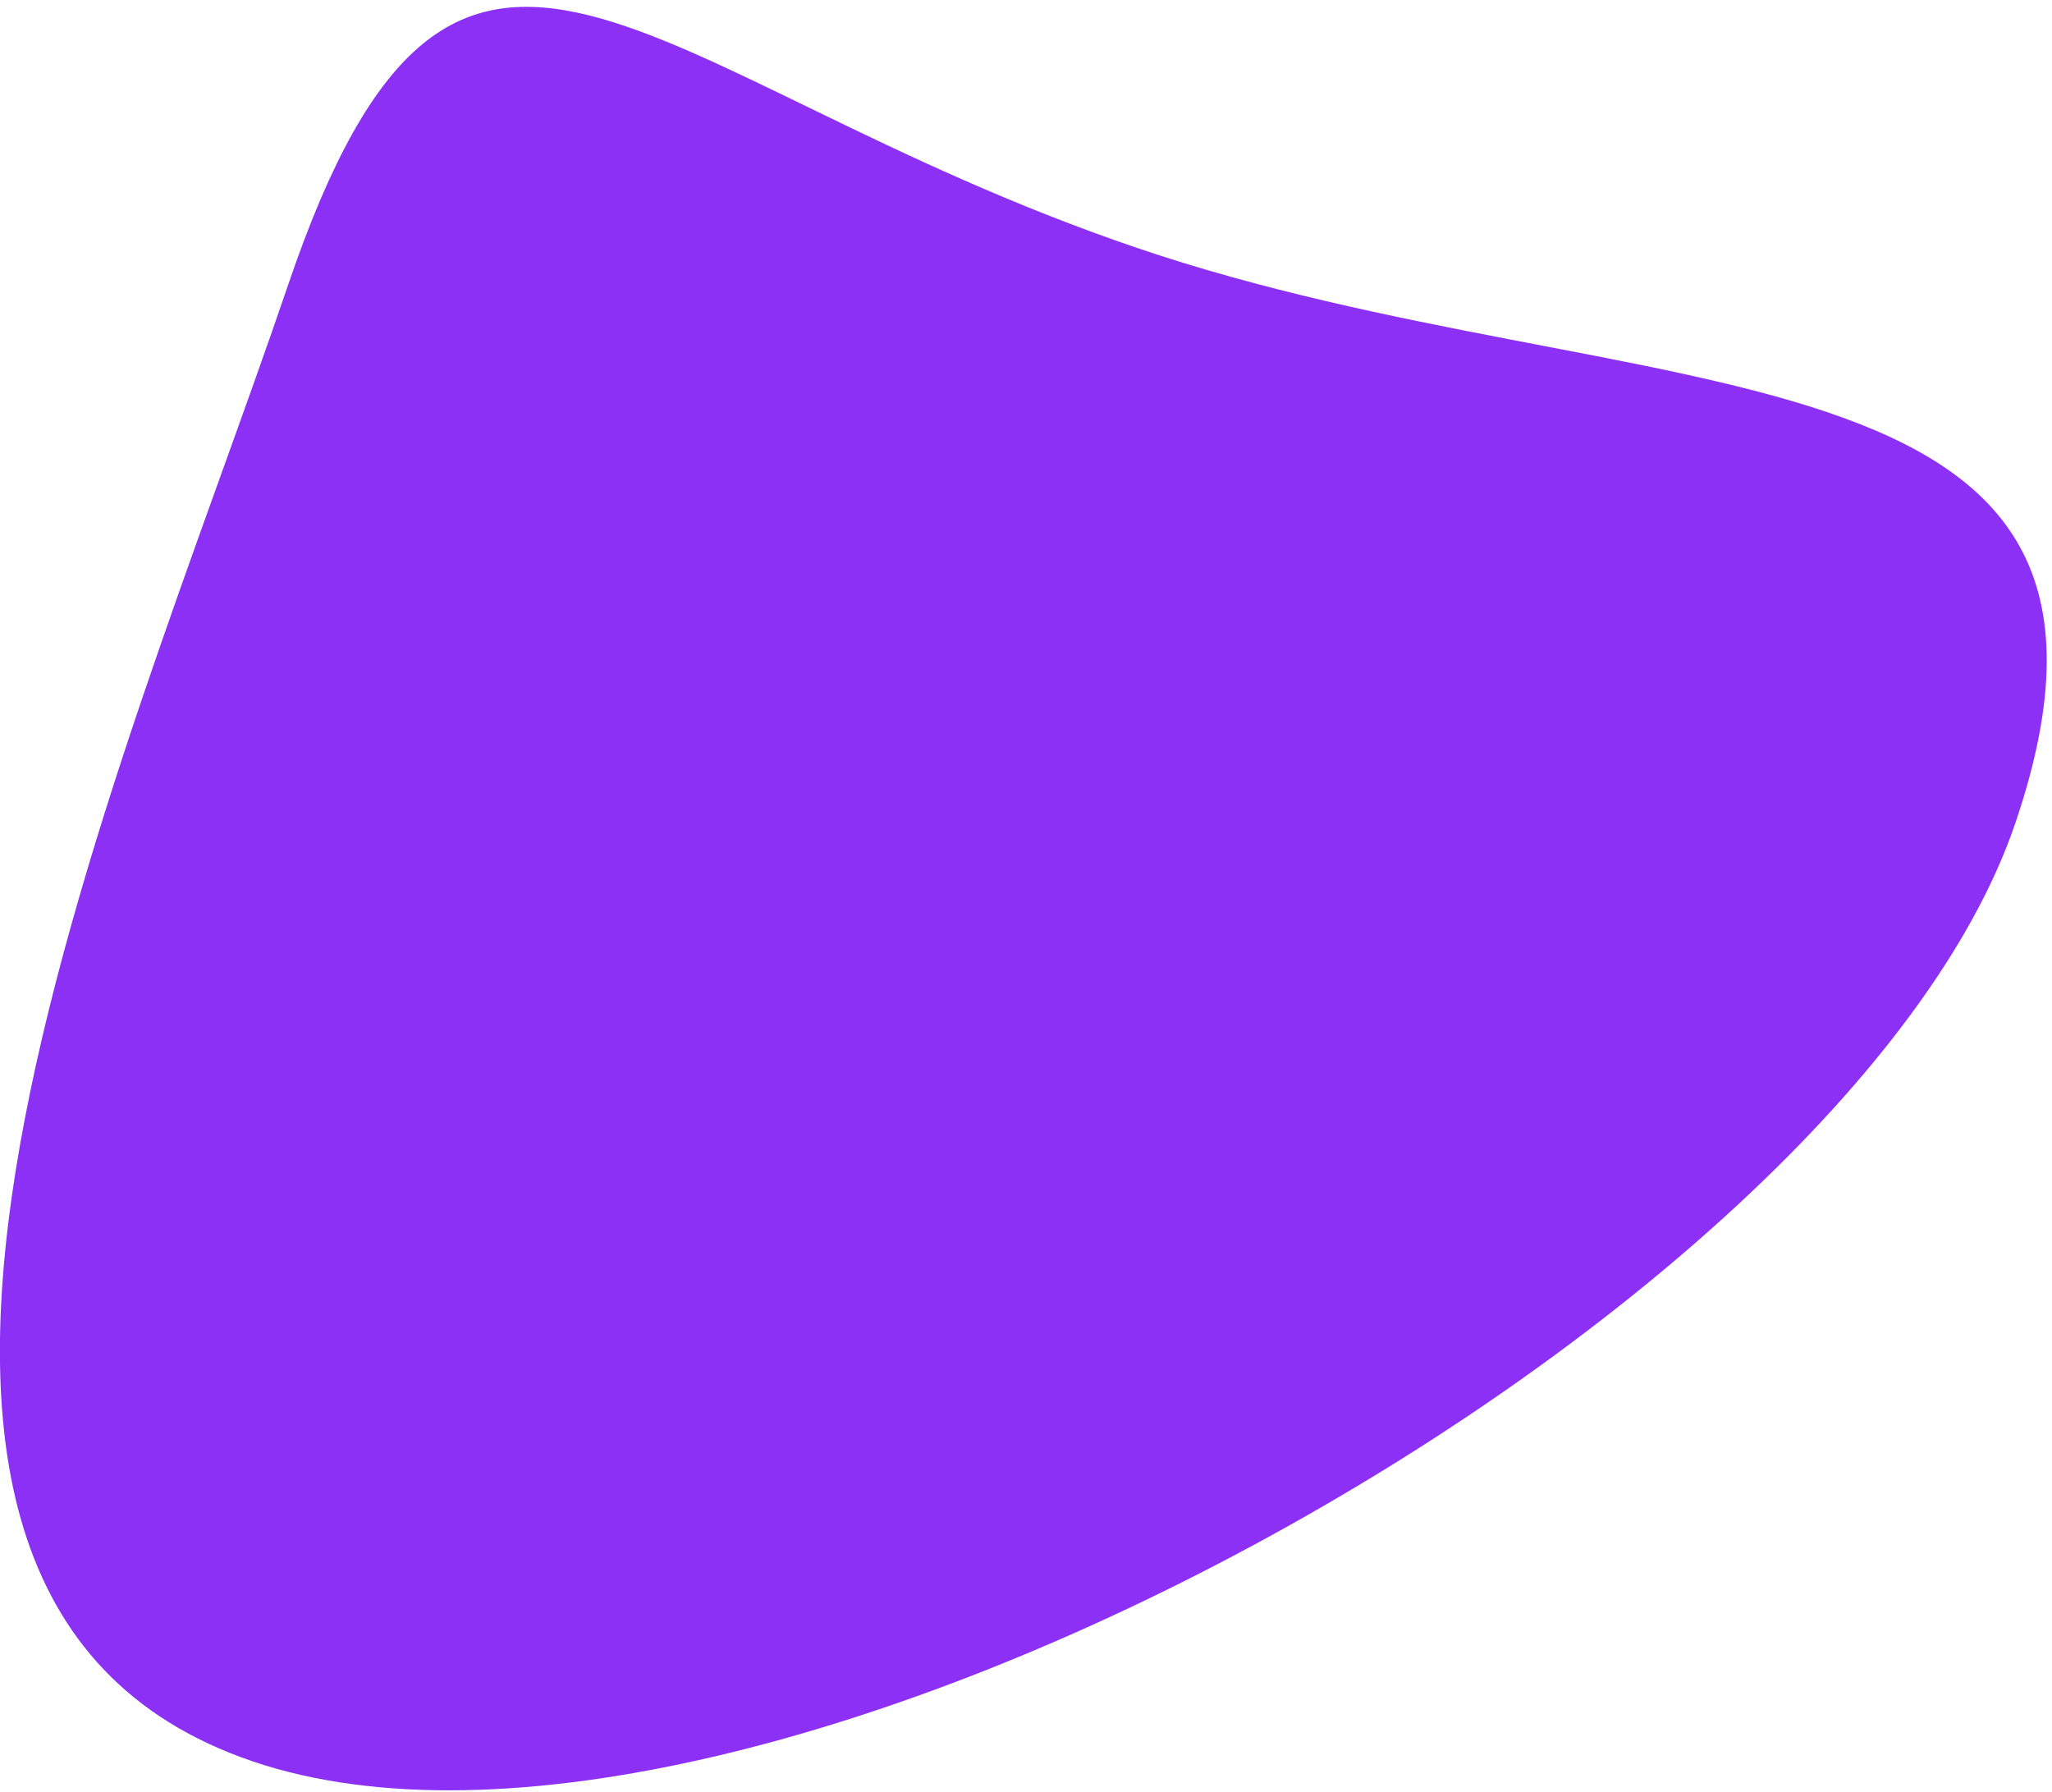 <svg width="229" height="200" viewBox="0 0 229 200" fill="none" xmlns="http://www.w3.org/2000/svg">
<path d="M126.882 27.662C182.559 46.587 243.831 36.18 224.906 91.857C205.98 147.533 83.863 215.466 28.186 196.54C-27.49 177.615 13.251 87.401 32.176 31.725C51.102 -23.952 71.206 8.736 126.882 27.662Z" fill="#8C30F5"/>
</svg>
